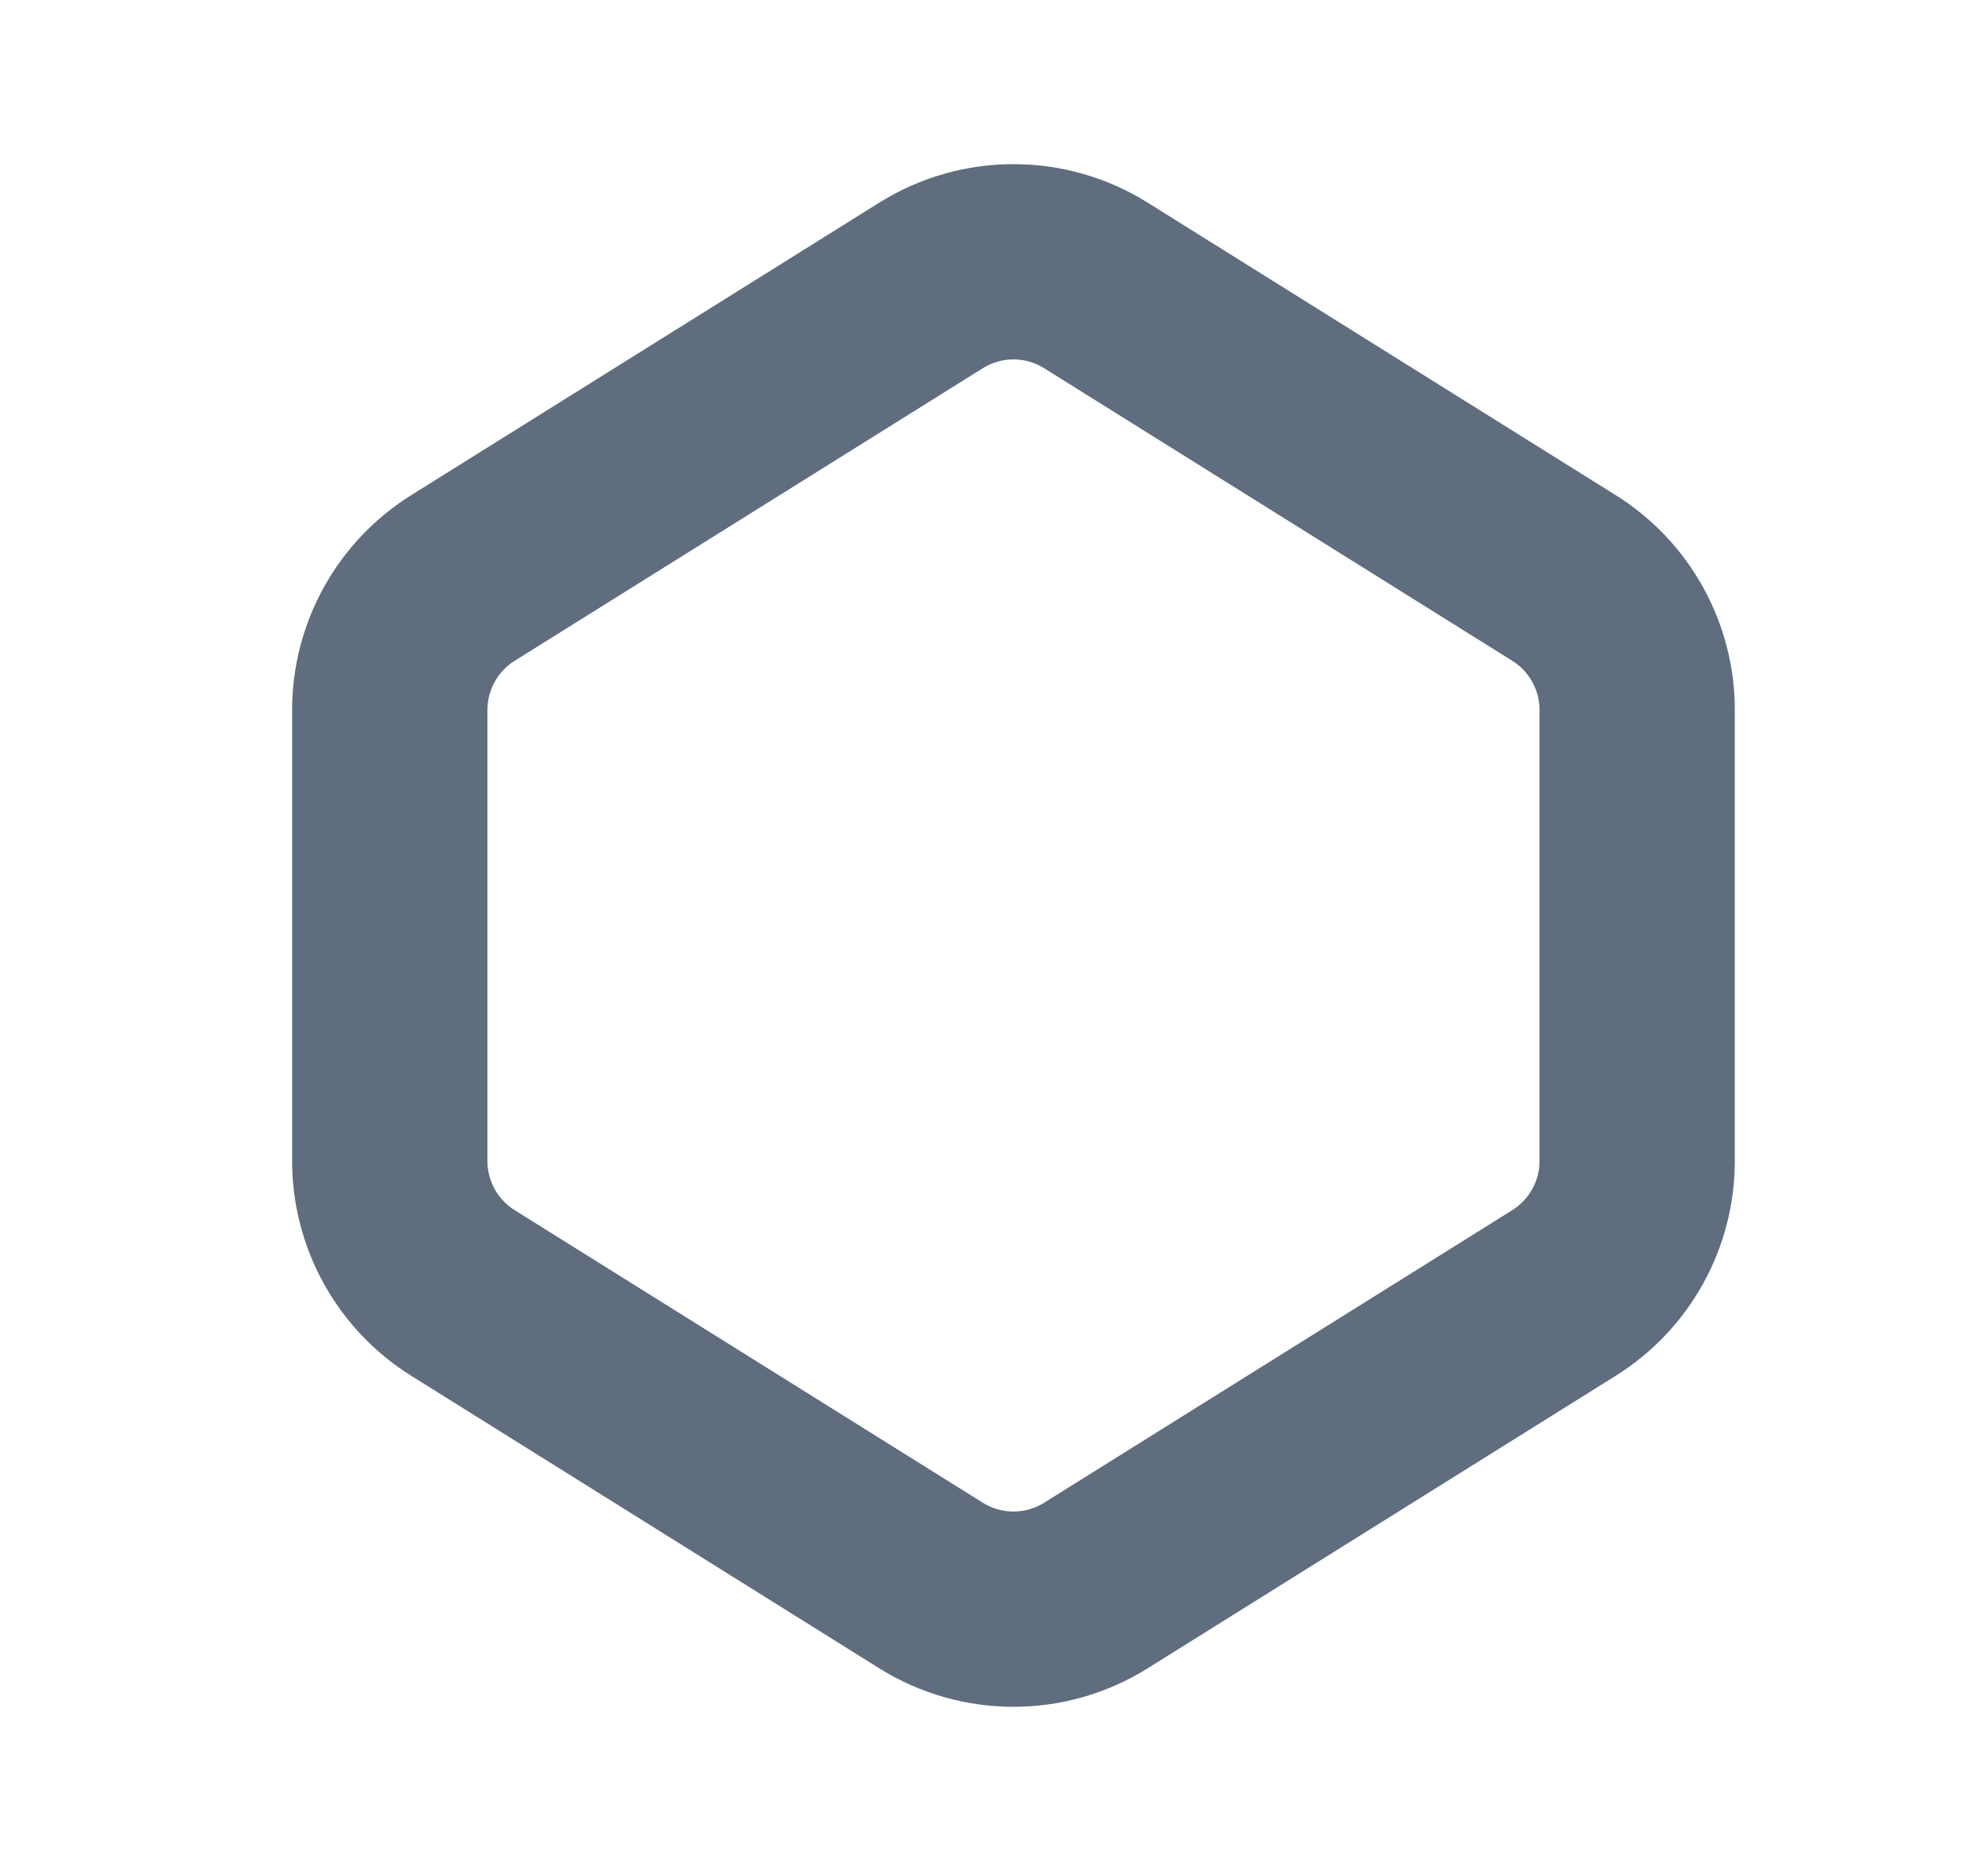 <svg width="17" height="16" viewBox="0 0 17 16" fill="none" xmlns="http://www.w3.org/2000/svg">
<path d="M3.96 4.942L7.96 2.442C8.393 2.171 8.941 2.171 9.373 2.442L13.373 4.942C13.763 5.185 14 5.613 14 6.072V9.928C14 10.387 13.763 10.815 13.373 11.058L9.373 13.558C8.941 13.829 8.393 13.829 7.96 13.558L3.96 11.058C3.57 10.815 3.333 10.387 3.333 9.928V6.072C3.333 5.613 3.57 5.185 3.96 4.942Z" stroke="#5F6D7E" stroke-width="1.67" stroke-linecap="round"/>
</svg>
